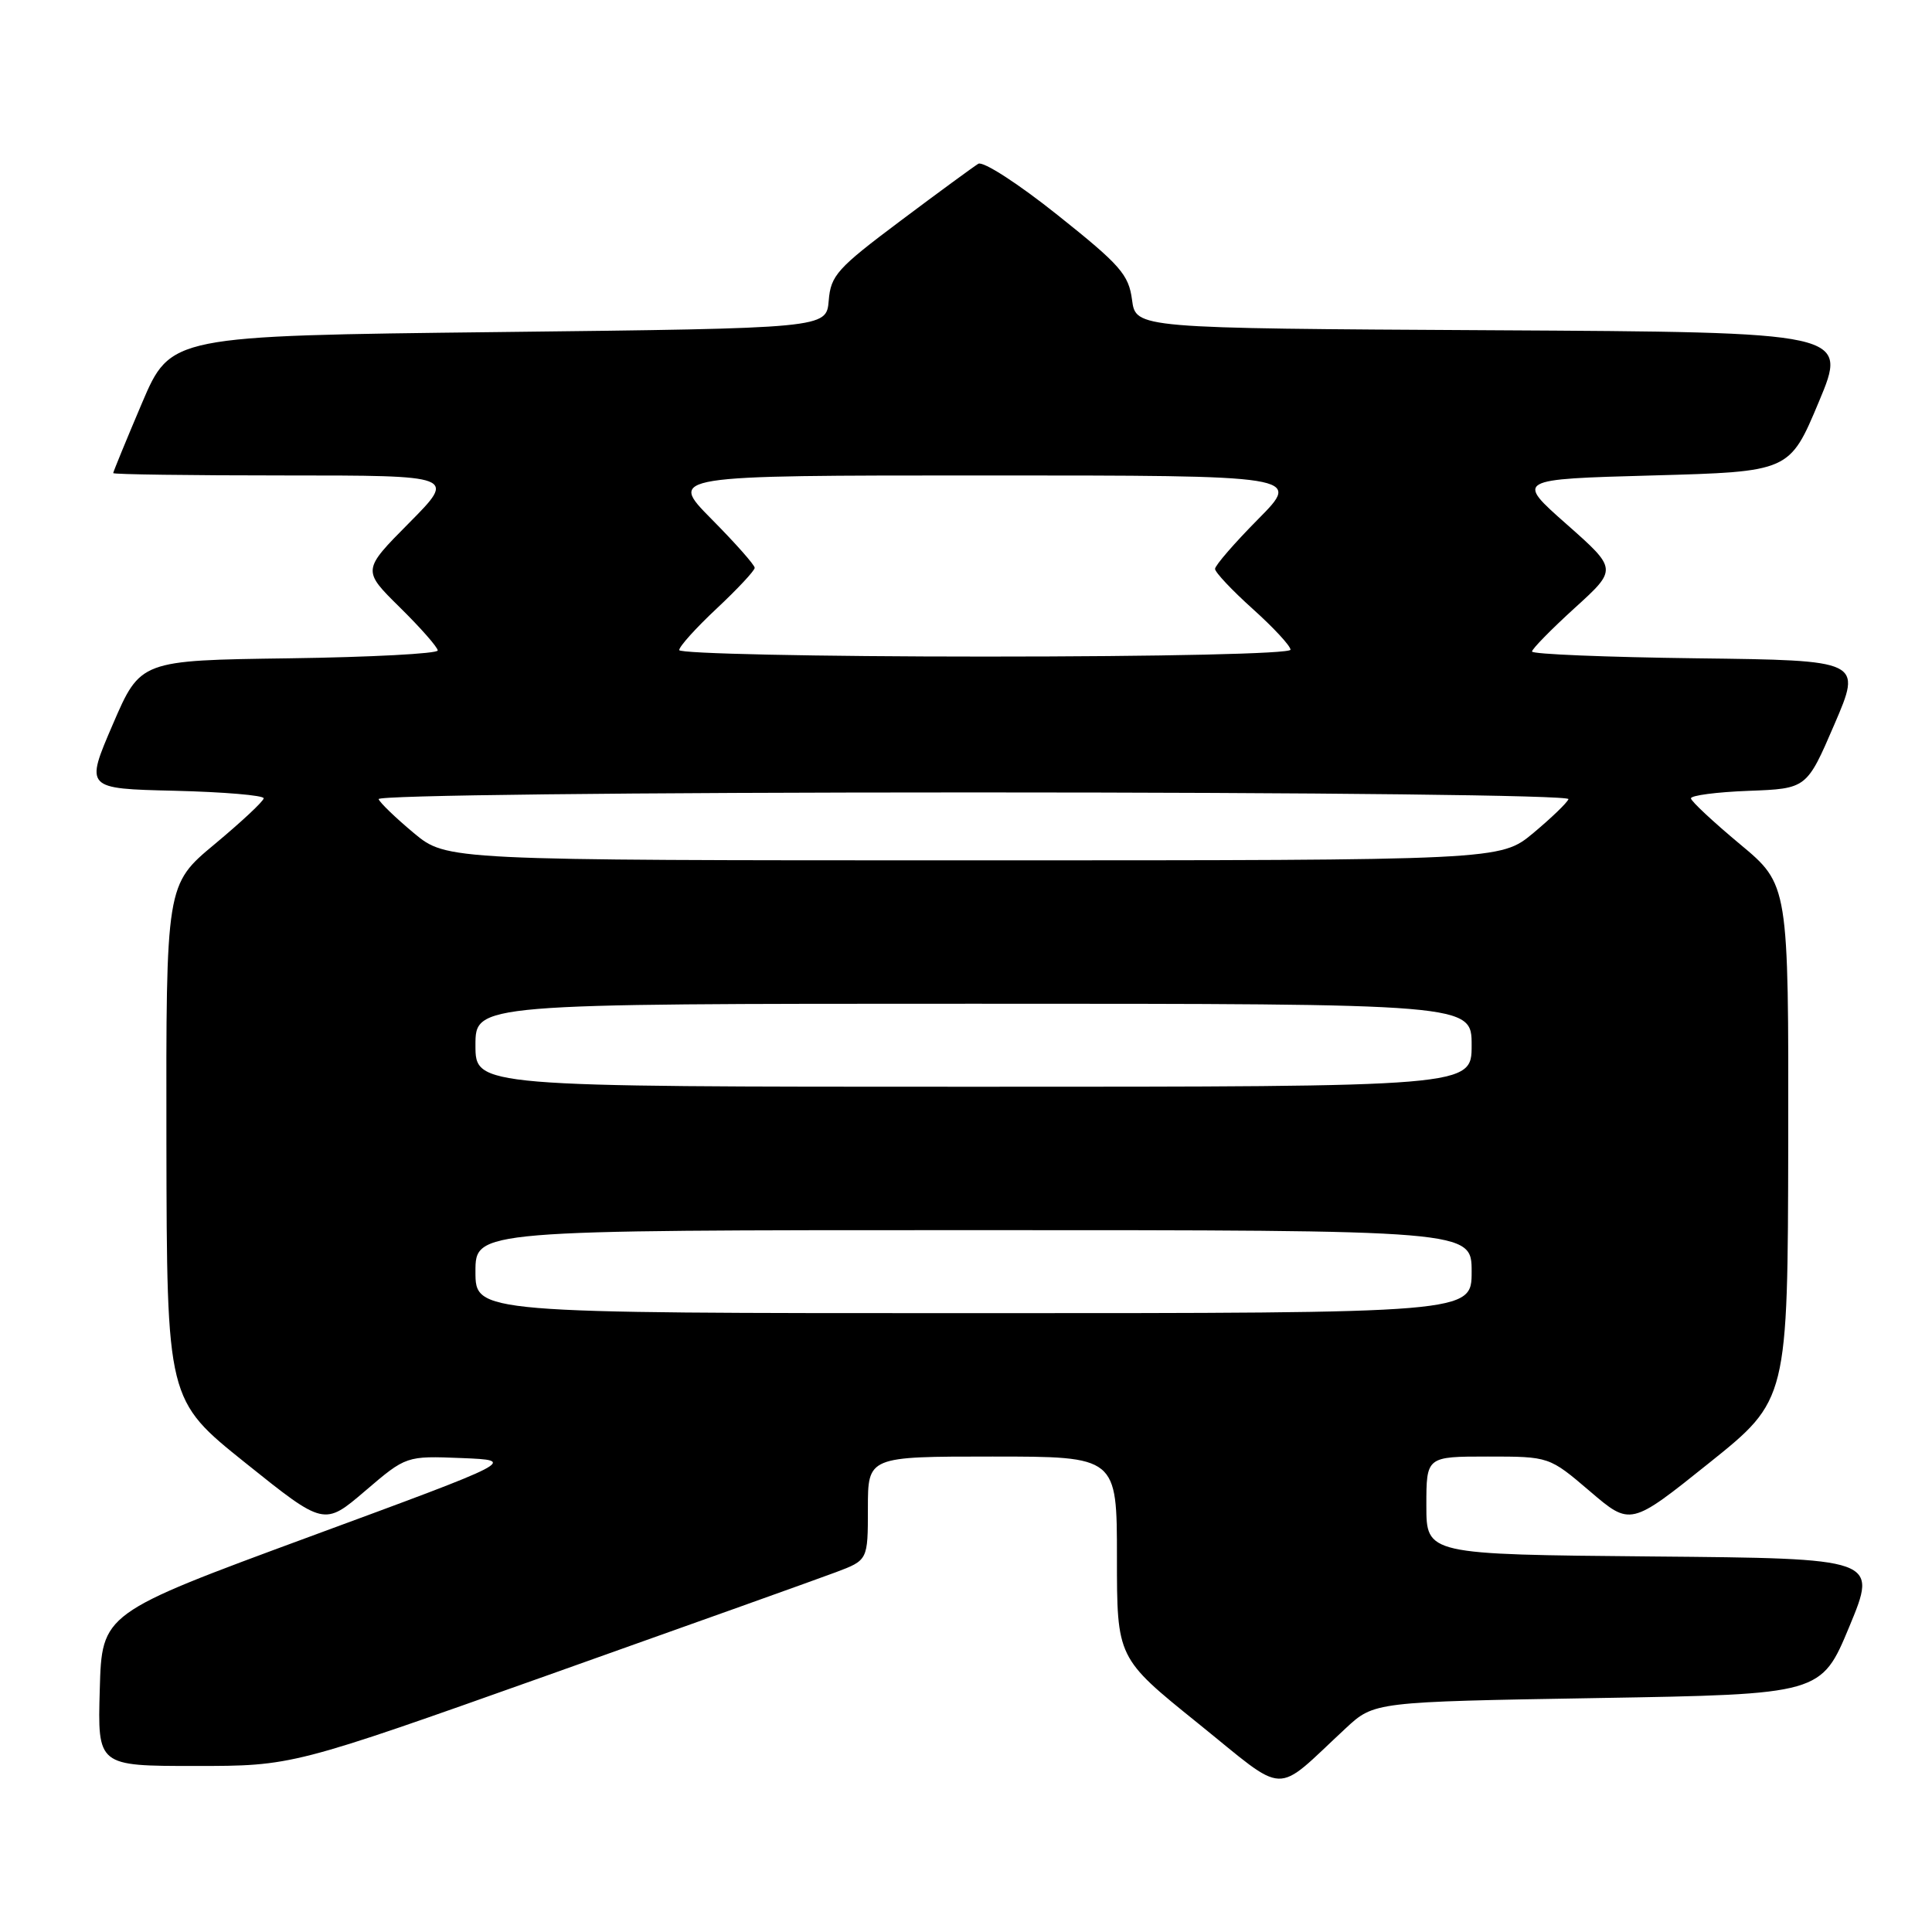 <?xml version="1.0" encoding="UTF-8" standalone="no"?>
<!DOCTYPE svg PUBLIC "-//W3C//DTD SVG 1.1//EN" "http://www.w3.org/Graphics/SVG/1.1/DTD/svg11.dtd" >
<svg xmlns="http://www.w3.org/2000/svg" xmlns:xlink="http://www.w3.org/1999/xlink" version="1.1" viewBox="0 0 256 256">
 <g >
 <path fill="currentColor"
d=" M 178.30 229.02 C 182.09 225.50 182.09 225.50 211.71 225.00 C 241.32 224.50 241.32 224.50 245.06 215.50 C 248.79 206.50 248.79 206.50 218.90 206.24 C 189.00 205.97 189.00 205.97 189.00 199.49 C 189.00 193.00 189.00 193.00 197.14 193.00 C 205.28 193.00 205.28 193.00 210.67 197.60 C 216.05 202.20 216.05 202.20 226.47 193.85 C 236.89 185.50 236.89 185.50 236.95 151.36 C 237.00 117.22 237.00 117.22 230.56 111.86 C 227.02 108.91 224.09 106.18 224.06 105.79 C 224.03 105.40 227.47 104.95 231.70 104.79 C 239.40 104.50 239.40 104.50 243.06 96.00 C 246.72 87.50 246.72 87.50 224.86 87.23 C 212.84 87.08 203.00 86.68 203.00 86.33 C 203.00 85.99 205.55 83.39 208.66 80.56 C 214.32 75.42 214.32 75.42 207.58 69.46 C 200.83 63.50 200.83 63.50 218.98 63.00 C 237.13 62.50 237.13 62.50 241.00 53.26 C 244.87 44.02 244.87 44.02 197.68 43.76 C 150.50 43.50 150.50 43.50 150.00 39.73 C 149.56 36.38 148.45 35.12 140.13 28.49 C 134.92 24.33 130.27 21.33 129.63 21.70 C 129.01 22.08 124.36 25.48 119.31 29.27 C 110.93 35.55 110.08 36.49 109.81 39.83 C 109.50 43.50 109.50 43.50 66.05 44.00 C 22.61 44.50 22.61 44.50 18.80 53.44 C 16.71 58.36 15.00 62.53 15.00 62.69 C 15.00 62.86 25.22 63.00 37.72 63.00 C 60.44 63.00 60.44 63.00 54.22 69.28 C 47.99 75.56 47.99 75.56 52.99 80.49 C 55.75 83.21 58.00 85.77 58.00 86.19 C 58.00 86.61 49.14 87.08 38.30 87.23 C 18.60 87.50 18.60 87.50 14.94 96.00 C 11.28 104.50 11.28 104.50 23.14 104.78 C 29.66 104.94 34.97 105.39 34.94 105.78 C 34.91 106.18 31.98 108.91 28.44 111.86 C 22.00 117.22 22.00 117.22 22.05 151.36 C 22.11 185.50 22.11 185.50 32.53 193.85 C 42.95 202.20 42.95 202.20 48.39 197.55 C 53.82 192.91 53.82 192.91 61.16 193.20 C 68.50 193.50 68.50 193.50 41.00 203.63 C 13.50 213.77 13.50 213.77 13.22 223.88 C 12.93 234.00 12.93 234.00 25.84 234.00 C 38.75 234.00 38.75 234.00 72.63 221.96 C 91.26 215.34 108.41 209.21 110.75 208.33 C 115.00 206.73 115.00 206.73 115.00 199.86 C 115.00 193.00 115.00 193.00 131.50 193.00 C 148.00 193.00 148.00 193.00 148.00 206.34 C 148.00 219.69 148.00 219.69 158.71 228.32 C 170.78 238.05 168.64 237.98 178.30 229.02 Z  M 63.00 168.50 C 63.00 163.00 63.00 163.00 129.00 163.00 C 195.00 163.00 195.00 163.00 195.00 168.50 C 195.00 174.00 195.00 174.00 129.00 174.00 C 63.00 174.00 63.00 174.00 63.00 168.50 Z  M 63.00 138.50 C 63.00 133.00 63.00 133.00 129.00 133.00 C 195.00 133.00 195.00 133.00 195.00 138.50 C 195.00 144.00 195.00 144.00 129.00 144.00 C 63.00 144.00 63.00 144.00 63.00 138.50 Z  M 54.84 110.39 C 52.46 108.40 50.35 106.38 50.17 105.89 C 49.97 105.38 83.23 105.00 129.00 105.00 C 174.77 105.00 208.03 105.38 207.83 105.89 C 207.65 106.38 205.54 108.40 203.16 110.39 C 198.81 114.00 198.81 114.00 129.00 114.00 C 59.19 114.00 59.19 114.00 54.84 110.39 Z  M 90.00 86.14 C 90.00 85.66 92.25 83.17 95.00 80.60 C 97.75 78.02 100.00 75.61 100.00 75.24 C 100.00 74.86 97.43 71.96 94.28 68.78 C 88.56 63.00 88.56 63.00 130.50 63.00 C 172.44 63.00 172.44 63.00 166.72 68.78 C 163.57 71.96 161.00 74.93 161.00 75.38 C 161.00 75.83 163.25 78.22 166.00 80.69 C 168.75 83.16 171.00 85.59 171.00 86.09 C 171.00 86.62 154.08 87.00 130.50 87.00 C 108.22 87.00 90.00 86.61 90.00 86.14 Z "/>
</g>
</svg>